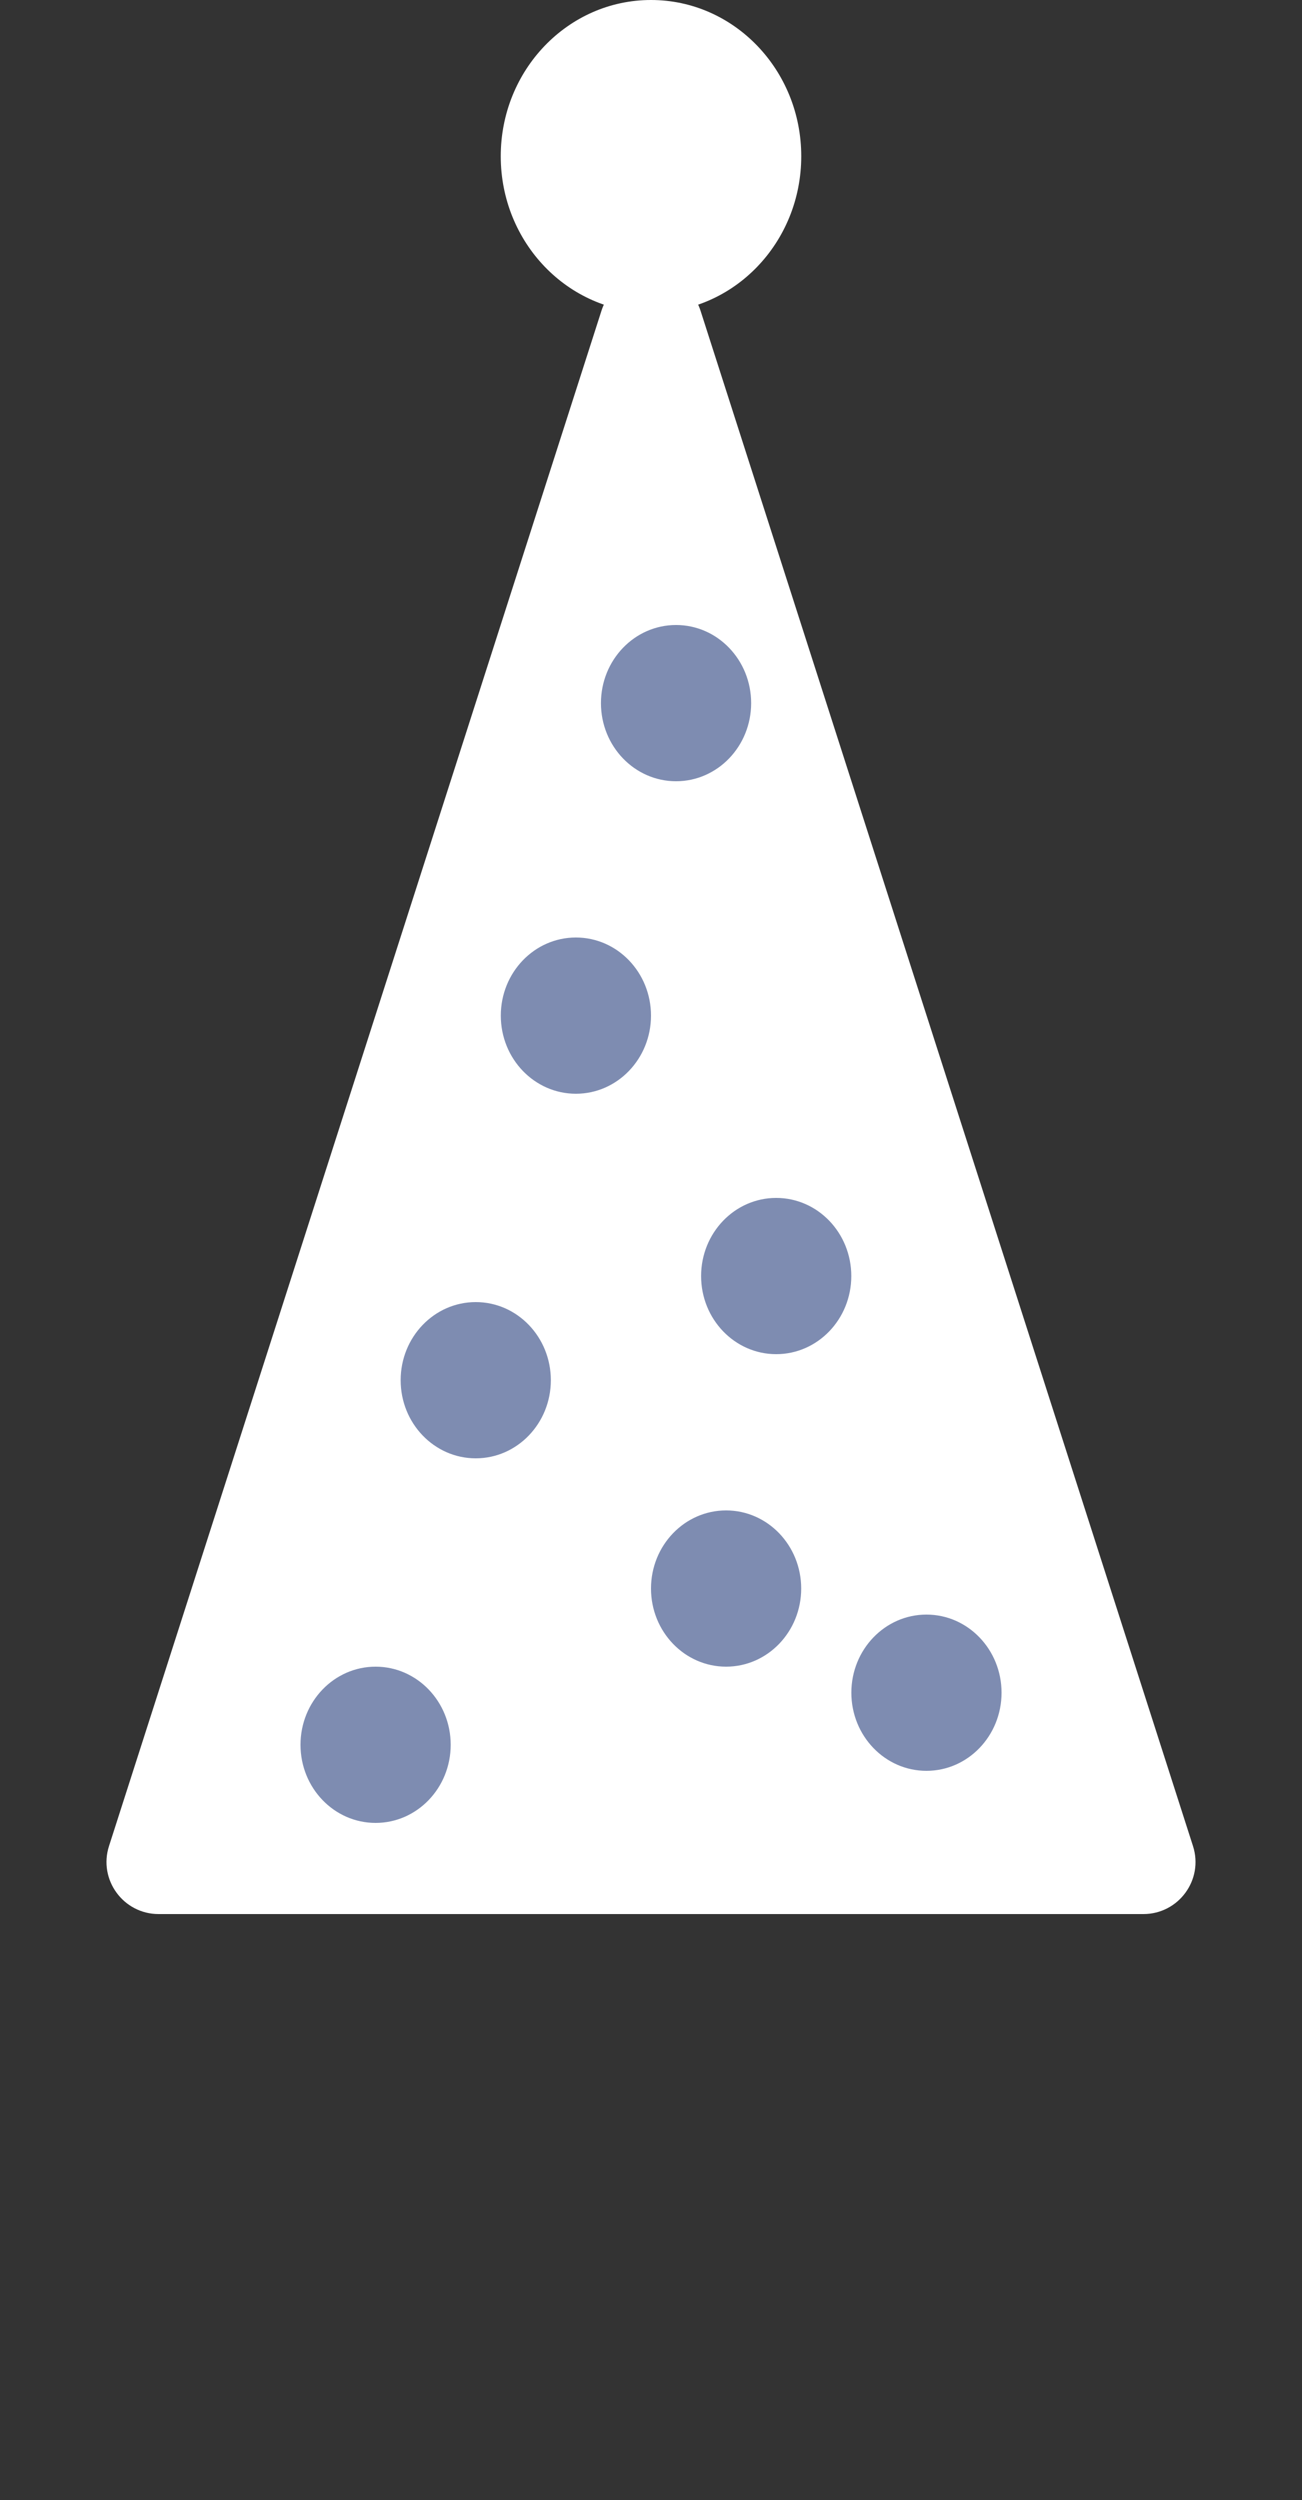 <svg width="25" height="48" viewBox="0 0 25 48" fill="none" xmlns="http://www.w3.org/2000/svg">
<rect x="0" y="0" width="25" height="48" fill="#333333" stroke="none"/>
<path d="M11.548 5.969C11.845 5.043 13.155 5.043 13.452 5.969L22.907 35.445C23.114 36.09 22.632 36.75 21.954 36.75H3.046C2.368 36.75 1.886 36.09 2.093 35.445L11.548 5.969Z" fill="white"/>
<ellipse cx="12.5" cy="3" rx="2.885" ry="3" fill="white"/>
<ellipse cx="9.135" cy="26.5" rx="1.442" ry="1.5" fill="#7E8CB1"/>
<ellipse cx="12.981" cy="13.5" rx="1.442" ry="1.5" fill="#7E8CB1"/>
<ellipse cx="14.904" cy="24.5" rx="1.442" ry="1.5" fill="#7E8CB1"/>
<ellipse cx="11.058" cy="19.5" rx="1.442" ry="1.5" fill="#7E8CB1"/>
<ellipse cx="7.212" cy="33.5" rx="1.442" ry="1.5" fill="#7E8CB1"/>
<ellipse cx="17.789" cy="32.5" rx="1.442" ry="1.5" fill="#7E8CB1"/>
<ellipse cx="13.942" cy="30.5" rx="1.442" ry="1.5" fill="#7E8CB1"/>
</svg>
